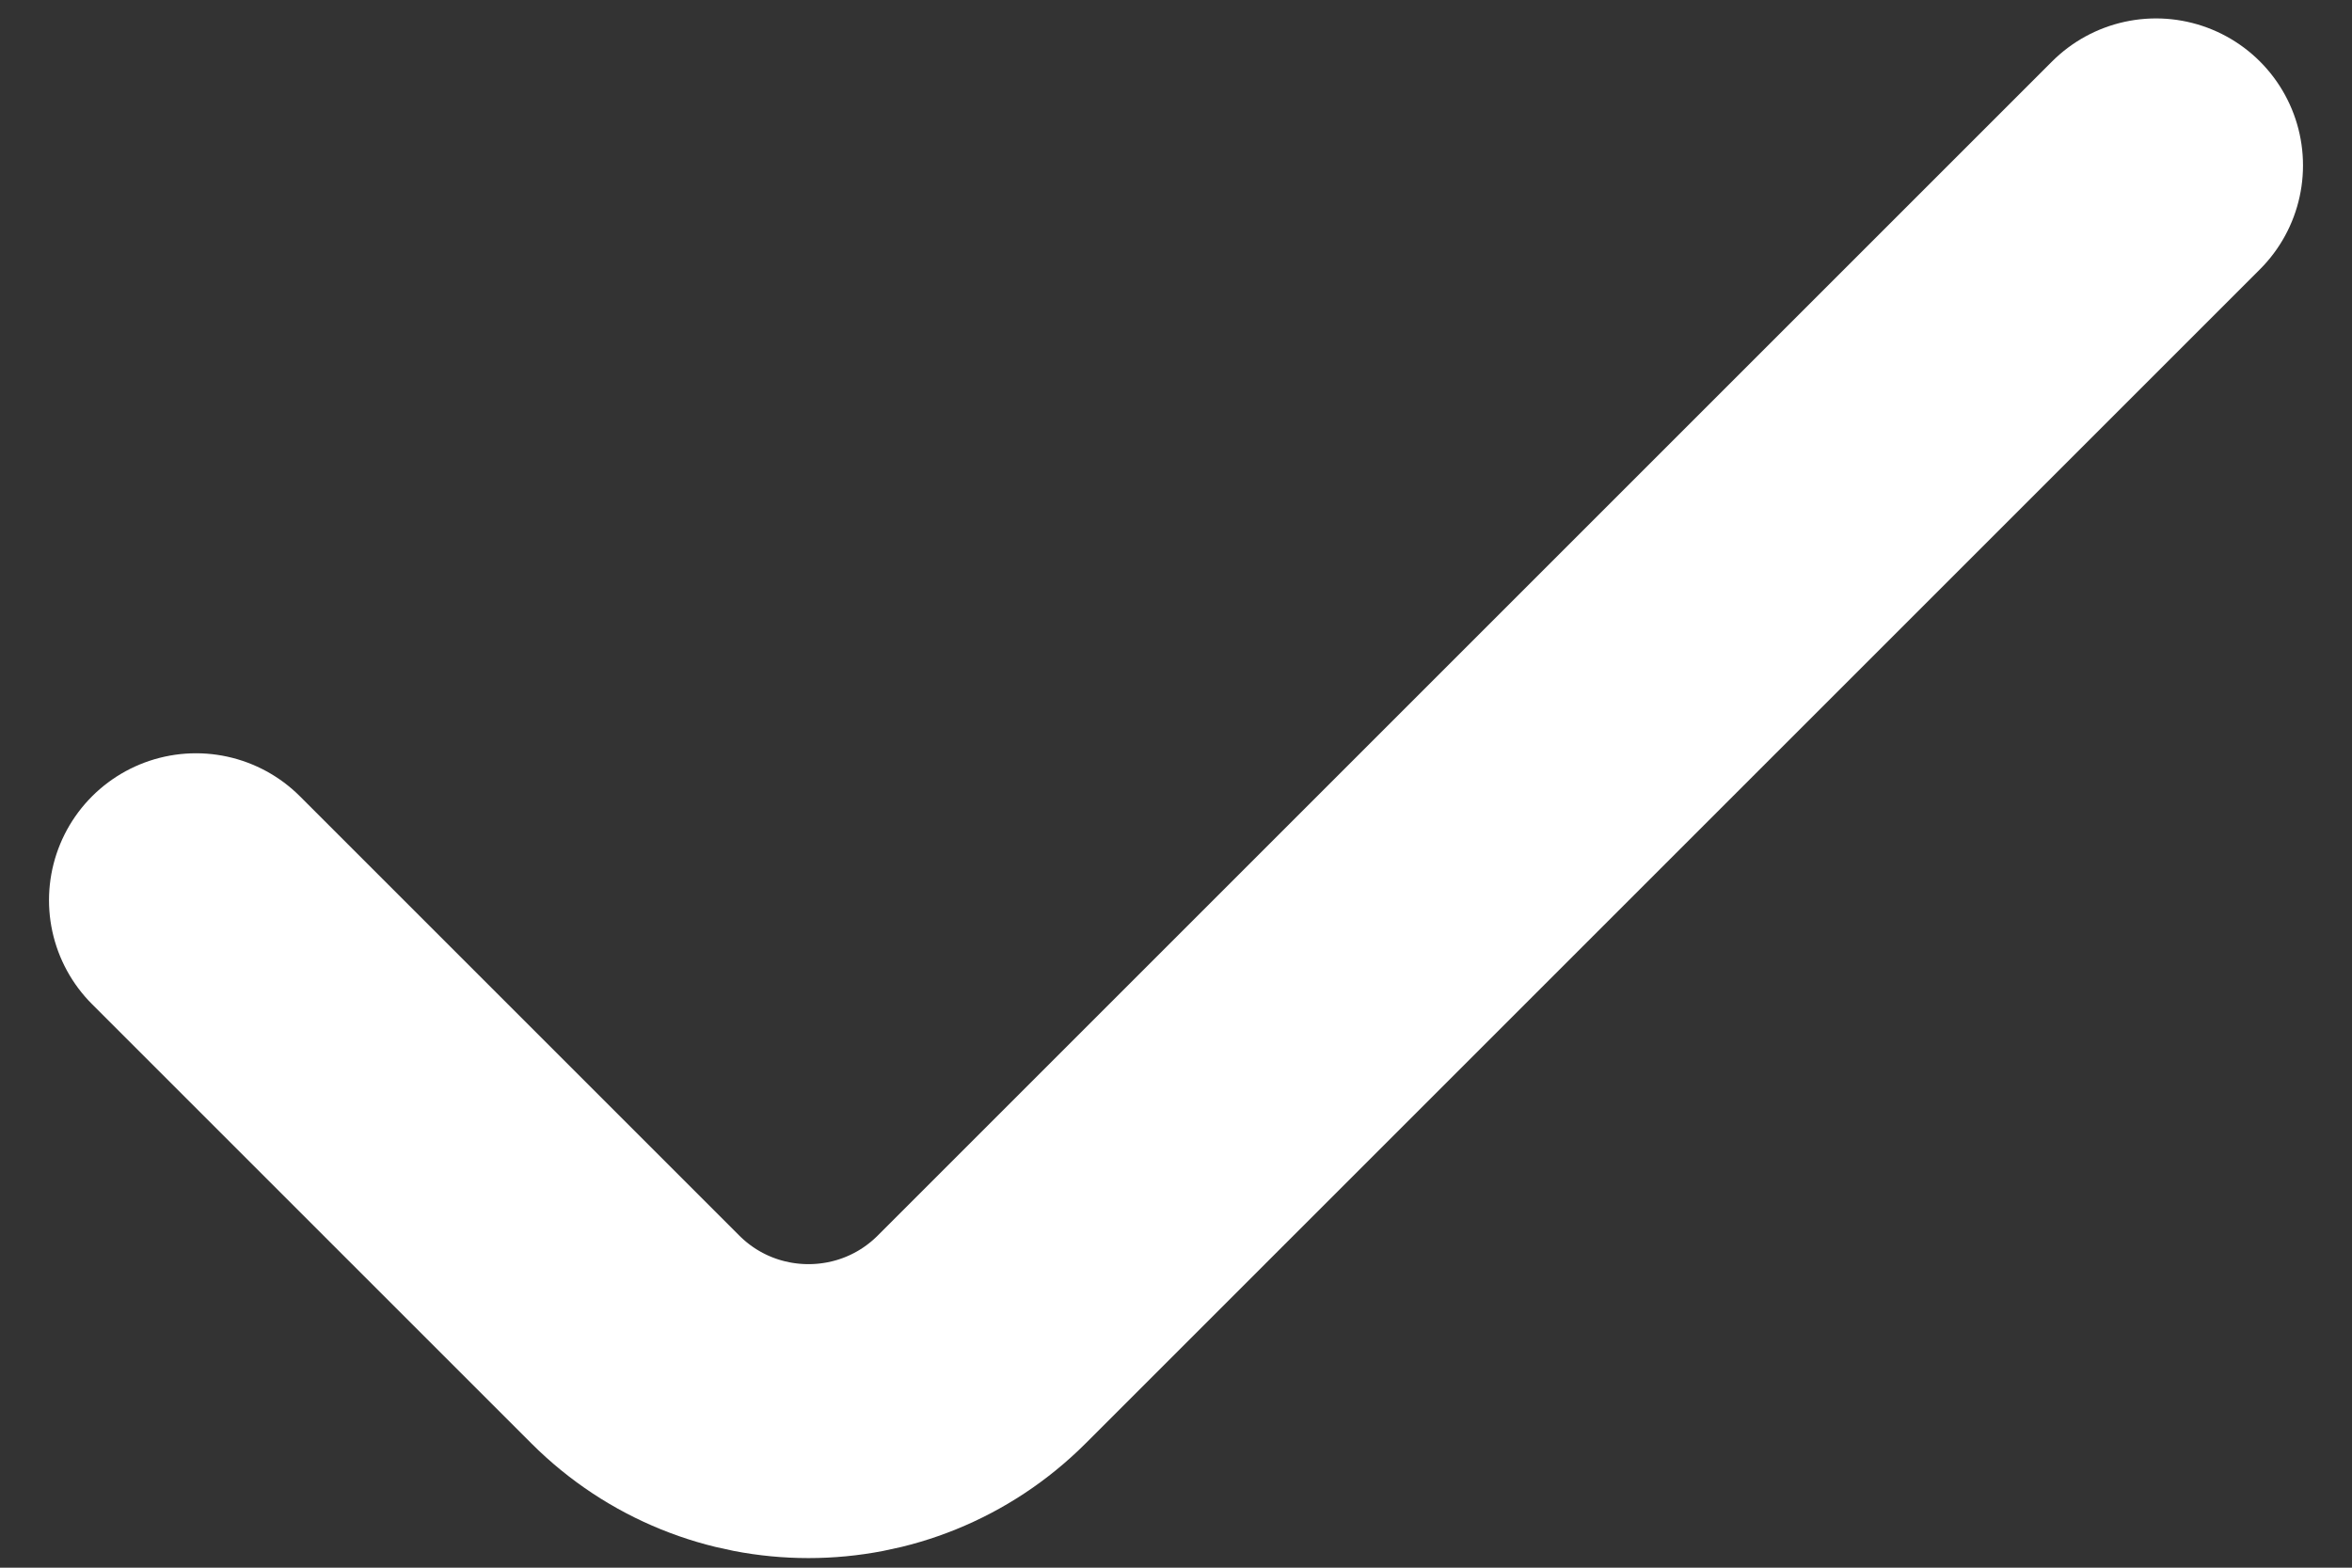 <svg width="12" height="8" viewBox="0 0 12 8" fill="none" xmlns="http://www.w3.org/2000/svg">
<rect x="0" y="0" width="12" height="8" fill="#333333" stroke="none"/>
<path d="M11 0.844L5.009 6.835C4.521 7.323 3.729 7.323 3.241 6.835L1 4.594" stroke="white" stroke-width="1.5" stroke-linecap="round" stroke-linejoin="round"/>
</svg>
